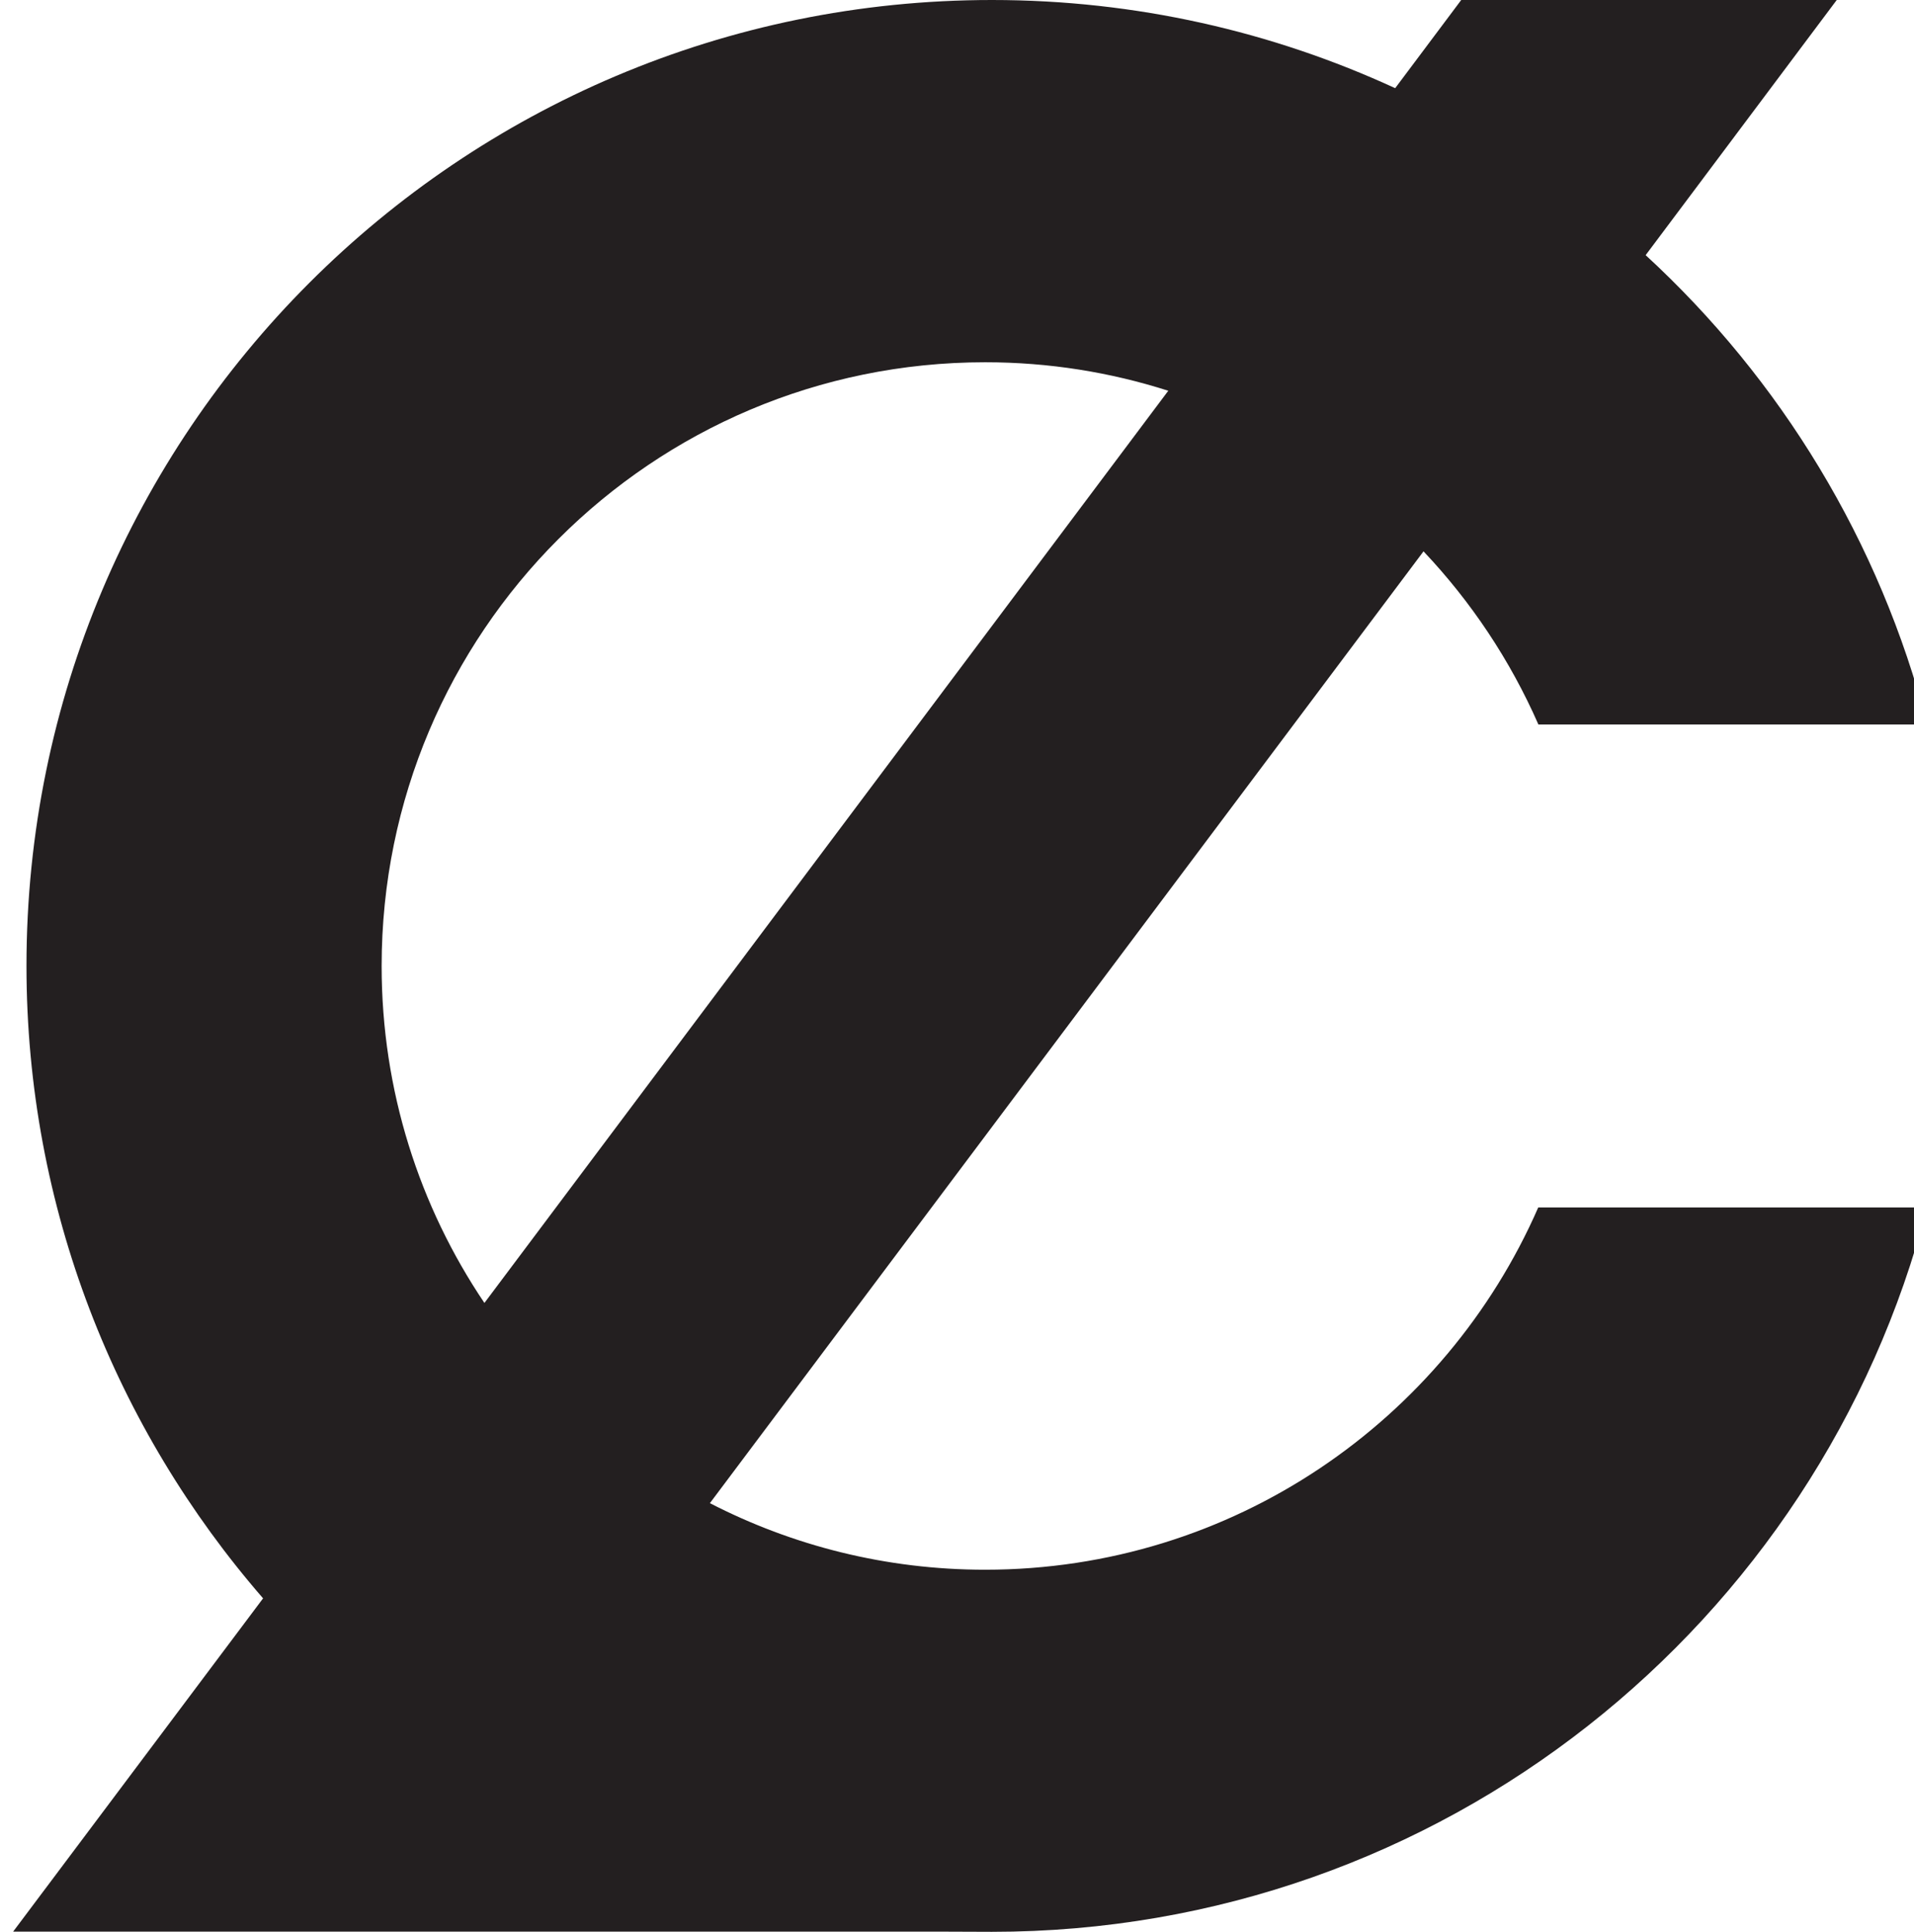 <svg width="100%" height="100%" style="overflow:visible;" preserveAspectRatio="none" viewBox="0 0 74.1 74.77" fill="none" xmlns="http://www.w3.org/2000/svg">
<path d="M38.399 74.775C55.819 74.775 70.45 62.859 74.602 46.736H59.553C55.949 54.986 47.719 60.759 38.14 60.759C34.296 60.759 30.68 59.828 27.483 58.183L55.111 21.341C56.953 23.288 58.468 25.555 59.559 28.044H74.608C72.784 20.959 68.934 14.681 63.711 9.876L71.109 0H56.571L54.014 3.413C49.265 1.226 43.974 0 38.405 0C17.762 0 1.025 16.739 1.025 37.384C1.025 46.755 4.487 55.306 10.185 61.867L0.508 74.768H36.5L38.399 74.775ZM14.775 37.39C14.775 24.483 25.235 14.022 38.14 14.022C40.616 14.022 42.994 14.41 45.23 15.125L18.754 50.433C16.241 46.706 14.775 42.221 14.775 37.39Z" fill="#231F20"/>
</svg>
